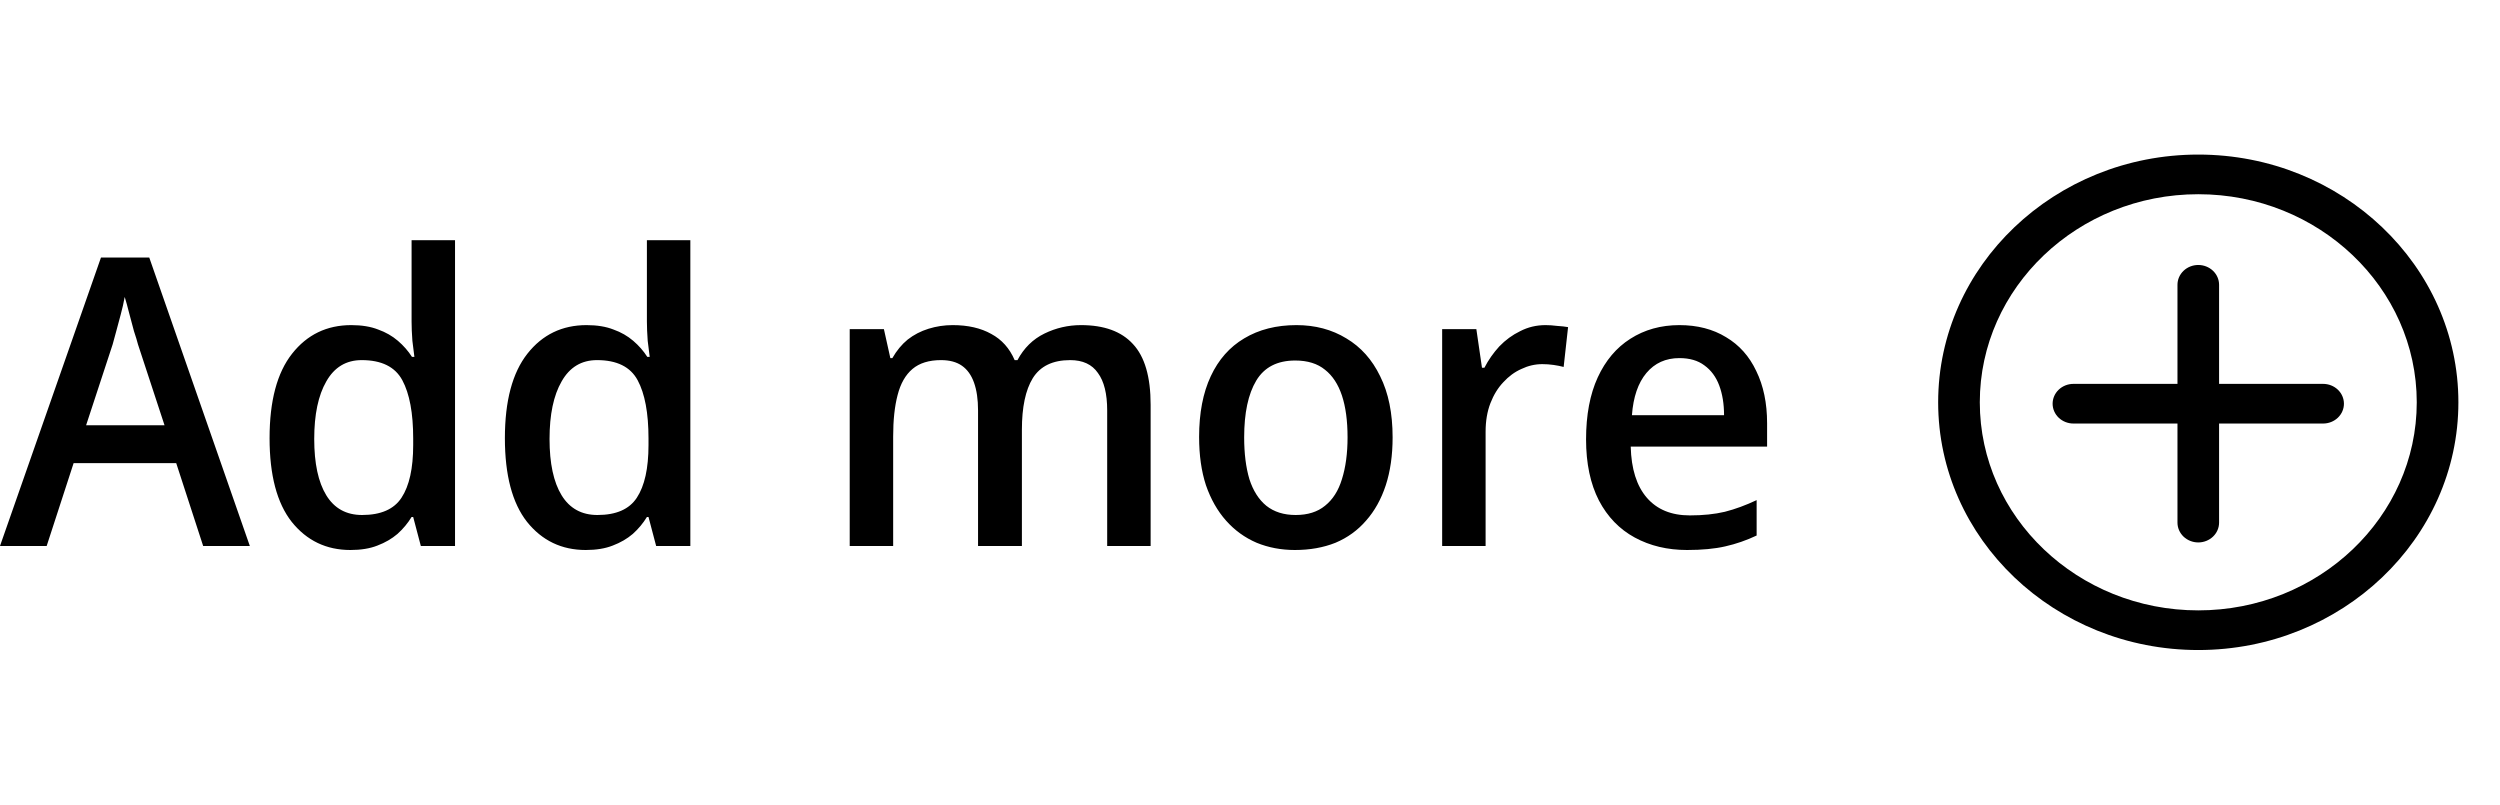 <svg width="87" height="28" viewBox="0 0 87 28" fill="none" xmlns="http://www.w3.org/2000/svg">
<path d="M7.07 19L6.132 16.116H2.562L1.624 19H0L3.514 8.962H5.194L8.694 19H7.07ZM4.802 11.986C4.774 11.874 4.727 11.72 4.662 11.524C4.606 11.319 4.55 11.109 4.494 10.894C4.438 10.67 4.387 10.483 4.34 10.334C4.303 10.539 4.256 10.745 4.2 10.95C4.144 11.155 4.093 11.347 4.046 11.524C3.999 11.701 3.957 11.855 3.92 11.986L2.996 14.8H5.726L4.802 11.986ZM12.195 19.14C11.355 19.14 10.674 18.813 10.151 18.16C9.638 17.507 9.381 16.536 9.381 15.248C9.381 13.951 9.642 12.971 10.165 12.308C10.688 11.645 11.374 11.314 12.223 11.314C12.587 11.314 12.9 11.365 13.161 11.468C13.422 11.561 13.651 11.692 13.847 11.86C14.043 12.028 14.206 12.215 14.337 12.42H14.421C14.402 12.289 14.379 12.103 14.351 11.86C14.332 11.608 14.323 11.384 14.323 11.188V8.36H15.835V19H14.645L14.379 17.992H14.323C14.192 18.207 14.029 18.403 13.833 18.58C13.637 18.748 13.404 18.883 13.133 18.986C12.872 19.089 12.559 19.14 12.195 19.14ZM12.601 17.922C13.254 17.922 13.712 17.721 13.973 17.32C14.244 16.909 14.379 16.298 14.379 15.486V15.262C14.379 14.375 14.253 13.699 14.001 13.232C13.749 12.765 13.278 12.532 12.587 12.532C12.046 12.532 11.635 12.779 11.355 13.274C11.075 13.759 10.935 14.427 10.935 15.276C10.935 16.125 11.075 16.779 11.355 17.236C11.635 17.693 12.05 17.922 12.601 17.922ZM20.384 19.14C19.544 19.14 18.863 18.813 18.34 18.16C17.827 17.507 17.57 16.536 17.57 15.248C17.57 13.951 17.832 12.971 18.354 12.308C18.877 11.645 19.563 11.314 20.412 11.314C20.776 11.314 21.089 11.365 21.35 11.468C21.612 11.561 21.84 11.692 22.036 11.86C22.232 12.028 22.396 12.215 22.526 12.42H22.61C22.592 12.289 22.568 12.103 22.54 11.86C22.522 11.608 22.512 11.384 22.512 11.188V8.36H24.024V19H22.834L22.568 17.992H22.512C22.382 18.207 22.218 18.403 22.022 18.58C21.826 18.748 21.593 18.883 21.322 18.986C21.061 19.089 20.748 19.14 20.384 19.14ZM20.79 17.922C21.444 17.922 21.901 17.721 22.162 17.32C22.433 16.909 22.568 16.298 22.568 15.486V15.262C22.568 14.375 22.442 13.699 22.19 13.232C21.938 12.765 21.467 12.532 20.776 12.532C20.235 12.532 19.824 12.779 19.544 13.274C19.264 13.759 19.124 14.427 19.124 15.276C19.124 16.125 19.264 16.779 19.544 17.236C19.824 17.693 20.24 17.922 20.79 17.922ZM37.62 11.314C38.422 11.314 39.025 11.533 39.426 11.972C39.837 12.411 40.042 13.115 40.042 14.086V19H38.53V14.282C38.53 13.703 38.422 13.269 38.208 12.98C38.002 12.681 37.681 12.532 37.242 12.532C36.635 12.532 36.201 12.742 35.94 13.162C35.688 13.573 35.562 14.17 35.562 14.954V19H34.036V14.282C34.036 13.899 33.989 13.577 33.896 13.316C33.803 13.055 33.663 12.859 33.476 12.728C33.289 12.597 33.047 12.532 32.748 12.532C32.328 12.532 31.997 12.635 31.754 12.84C31.511 13.045 31.338 13.349 31.236 13.75C31.133 14.142 31.082 14.623 31.082 15.192V19H29.57V11.454H30.76L30.984 12.462H31.054C31.203 12.201 31.381 11.986 31.586 11.818C31.8 11.65 32.043 11.524 32.314 11.44C32.584 11.356 32.864 11.314 33.154 11.314C33.686 11.314 34.134 11.417 34.498 11.622C34.862 11.818 35.133 12.121 35.31 12.532H35.408C35.632 12.112 35.944 11.804 36.346 11.608C36.747 11.412 37.172 11.314 37.62 11.314ZM48.463 15.22C48.463 15.845 48.383 16.401 48.225 16.886C48.066 17.371 47.837 17.782 47.539 18.118C47.249 18.454 46.895 18.711 46.475 18.888C46.055 19.056 45.583 19.14 45.061 19.14C44.585 19.14 44.141 19.056 43.731 18.888C43.32 18.711 42.965 18.454 42.667 18.118C42.368 17.782 42.135 17.371 41.967 16.886C41.808 16.401 41.729 15.841 41.729 15.206C41.729 14.375 41.864 13.671 42.135 13.092C42.405 12.513 42.793 12.075 43.297 11.776C43.81 11.468 44.417 11.314 45.117 11.314C45.77 11.314 46.349 11.468 46.853 11.776C47.357 12.075 47.749 12.513 48.029 13.092C48.318 13.671 48.463 14.38 48.463 15.22ZM43.297 15.22C43.297 15.78 43.357 16.265 43.479 16.676C43.609 17.077 43.805 17.385 44.067 17.6C44.337 17.815 44.678 17.922 45.089 17.922C45.509 17.922 45.849 17.815 46.111 17.6C46.381 17.385 46.577 17.077 46.699 16.676C46.829 16.265 46.895 15.78 46.895 15.22C46.895 14.641 46.829 14.156 46.699 13.764C46.568 13.372 46.372 13.073 46.111 12.868C45.849 12.653 45.504 12.546 45.075 12.546C44.449 12.546 43.997 12.779 43.717 13.246C43.437 13.713 43.297 14.371 43.297 15.22ZM53.785 11.314C53.906 11.314 54.042 11.323 54.191 11.342C54.34 11.351 54.466 11.365 54.569 11.384L54.415 12.77C54.312 12.742 54.196 12.719 54.065 12.7C53.934 12.681 53.804 12.672 53.673 12.672C53.421 12.672 53.178 12.728 52.945 12.84C52.712 12.943 52.502 13.097 52.315 13.302C52.128 13.498 51.979 13.741 51.867 14.03C51.755 14.319 51.699 14.651 51.699 15.024V19H50.187V11.454H51.377L51.573 12.798H51.657C51.797 12.527 51.97 12.28 52.175 12.056C52.39 11.832 52.632 11.655 52.903 11.524C53.174 11.384 53.468 11.314 53.785 11.314ZM58.443 11.314C59.069 11.314 59.61 11.454 60.067 11.734C60.525 12.005 60.875 12.397 61.117 12.91C61.369 13.423 61.495 14.03 61.495 14.73V15.542H56.749C56.768 16.317 56.955 16.909 57.309 17.32C57.664 17.731 58.163 17.936 58.807 17.936C59.265 17.936 59.671 17.894 60.025 17.81C60.389 17.717 60.758 17.581 61.131 17.404V18.636C60.777 18.804 60.413 18.93 60.039 19.014C59.675 19.098 59.232 19.14 58.709 19.14C58.028 19.14 57.421 18.995 56.889 18.706C56.357 18.417 55.942 17.987 55.643 17.418C55.345 16.839 55.195 16.13 55.195 15.29C55.195 14.441 55.331 13.722 55.601 13.134C55.872 12.546 56.25 12.098 56.735 11.79C57.23 11.473 57.799 11.314 58.443 11.314ZM58.443 12.462C57.967 12.462 57.585 12.635 57.295 12.98C57.006 13.325 56.838 13.815 56.791 14.45H59.997C59.997 14.058 59.941 13.713 59.829 13.414C59.717 13.115 59.545 12.882 59.311 12.714C59.087 12.546 58.798 12.462 58.443 12.462Z" fill="black"/>
<path d="M76.5 22.621C71.508 22.621 67.448 18.754 67.448 14C67.448 9.246 71.508 5.379 76.5 5.379C81.492 5.379 85.552 9.246 85.552 14C85.552 18.754 81.492 22.621 76.5 22.621ZM76.5 6.759C72.307 6.759 68.897 10.007 68.897 14C68.897 17.993 72.307 21.241 76.5 21.241C80.693 21.241 84.103 17.992 84.103 14C84.103 10.008 80.693 6.759 76.5 6.759Z" fill="black"/>
<path d="M76.5 18.877C76.308 18.877 76.124 18.804 75.988 18.675C75.852 18.545 75.776 18.37 75.776 18.187V9.911C75.776 9.728 75.852 9.553 75.988 9.423C76.124 9.294 76.308 9.221 76.5 9.221C76.692 9.221 76.876 9.294 77.012 9.423C77.148 9.553 77.224 9.728 77.224 9.911V18.187C77.224 18.37 77.148 18.545 77.012 18.675C76.876 18.804 76.692 18.877 76.5 18.877Z" fill="black"/>
<path d="M80.845 14.739H72.155C71.963 14.739 71.779 14.666 71.643 14.537C71.507 14.407 71.431 14.232 71.431 14.049C71.431 13.866 71.507 13.691 71.643 13.561C71.779 13.432 71.963 13.359 72.155 13.359H80.845C81.037 13.359 81.221 13.432 81.357 13.561C81.493 13.691 81.569 13.866 81.569 14.049C81.569 14.232 81.493 14.407 81.357 14.537C81.221 14.666 81.037 14.739 80.845 14.739Z" fill="black"/>
</svg>
